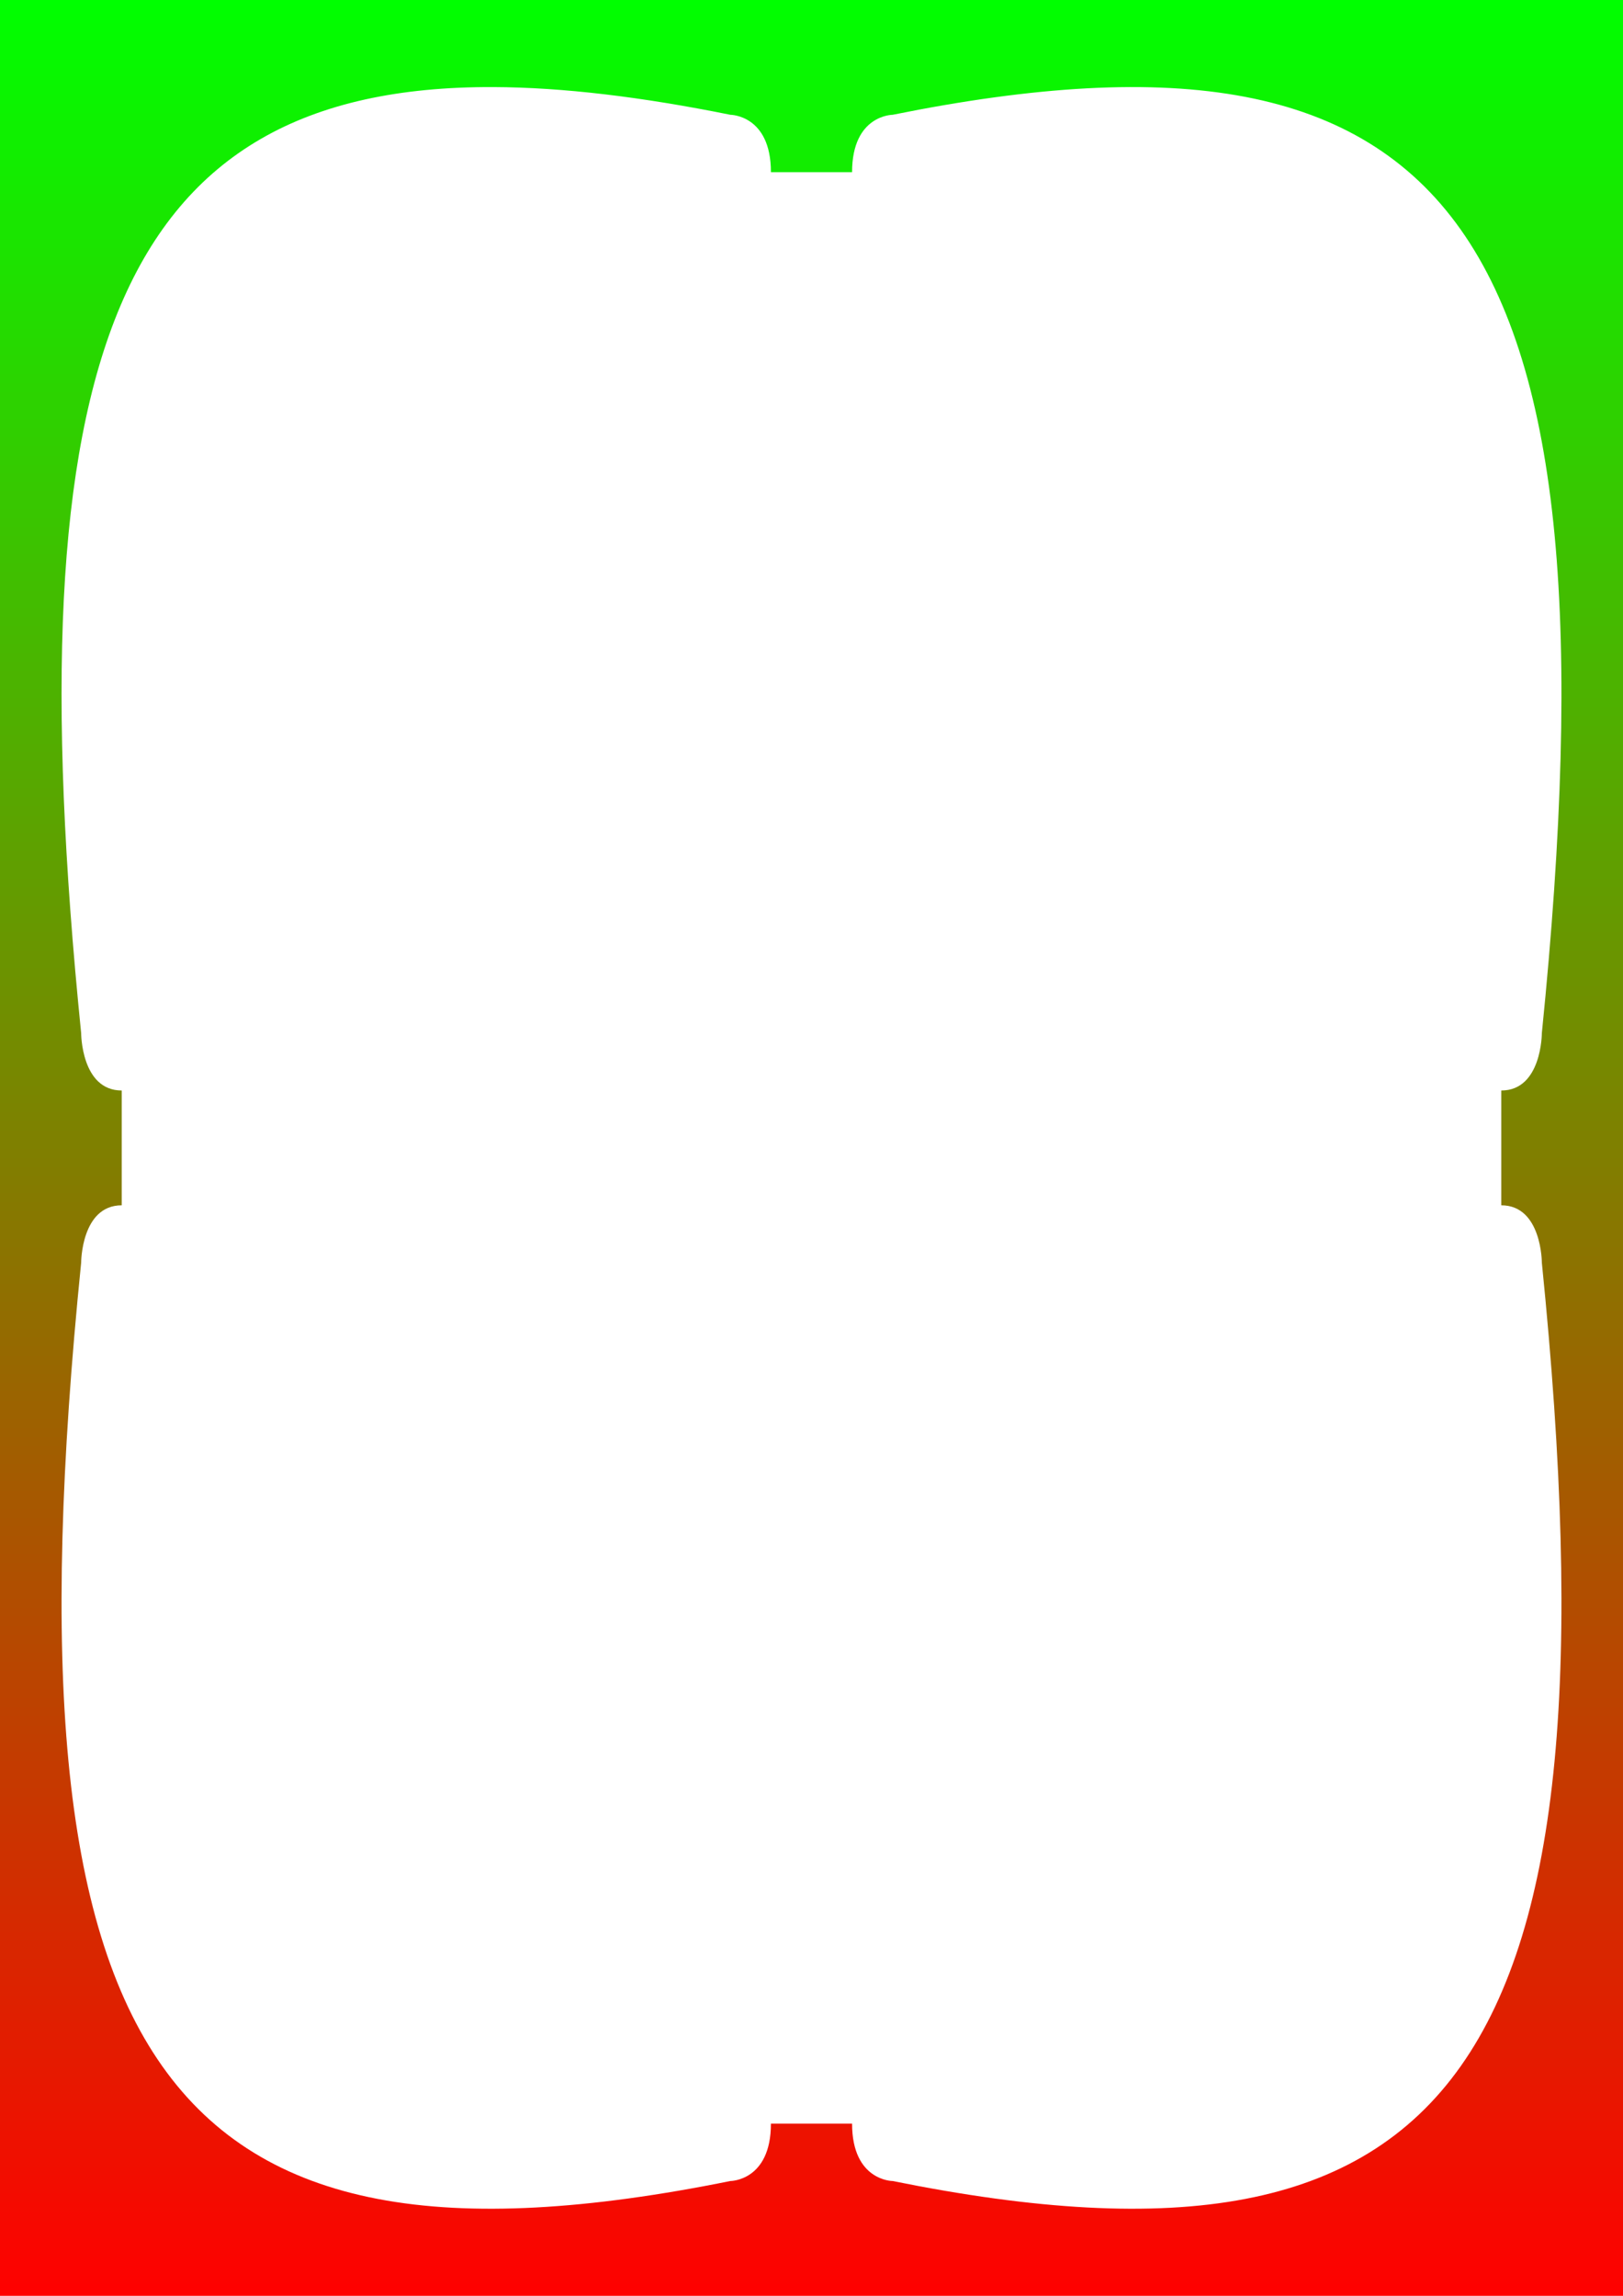 <?xml version="1.0" encoding="UTF-8" standalone="no"?>
<!-- Created with Inkscape (http://www.inkscape.org/) -->

<svg
   xmlns:dc="http://purl.org/dc/elements/1.1/"
   xmlns:cc="http://creativecommons.org/ns#"
   xmlns:rdf="http://www.w3.org/1999/02/22-rdf-syntax-ns#"
   xmlns:svg="http://www.w3.org/2000/svg"
   xmlns="http://www.w3.org/2000/svg"
   xmlns:xlink="http://www.w3.org/1999/xlink"
   xmlns:sodipodi="http://sodipodi.sourceforge.net/DTD/sodipodi-0.dtd"
   xmlns:inkscape="http://www.inkscape.org/namespaces/inkscape"
   width="210mm"
   height="297mm"
   viewBox="0 0 210 297"
   version="1.1"
   id="svg877"
   inkscape:version="0.92.3 (2405546, 2018-03-11)"
   sodipodi:docname="a4IntermageBook.svg">
  <defs
     id="defs871">
    <linearGradient
       inkscape:collect="always"
       xlink:href="#linearGradient825"
       id="linearGradient827"
       x1="132.292"
       y1="32.417"
       x2="132.292"
       y2="297"
       gradientUnits="userSpaceOnUse"
       gradientTransform="matrix(0.794,0,0,1.123,0,-36.388)" />
    <linearGradient
       inkscape:collect="always"
       id="linearGradient825">
      <stop
         style="stop-color:#00ff00;stop-opacity:1;"
         offset="0"
         id="stop821" />
      <stop
         style="stop-color:#ff0000;stop-opacity:1"
         offset="1"
         id="stop823" />
    </linearGradient>
  </defs>
  <sodipodi:namedview
     id="base"
     pagecolor="#ffffff"
     bordercolor="#666666"
     borderopacity="1.0"
     inkscape:pageopacity="0.0"
     inkscape:pageshadow="2"
     inkscape:zoom="0.70710678"
     inkscape:cx="646.25629"
     inkscape:cy="773.39621"
     inkscape:document-units="mm"
     inkscape:current-layer="layer1"
     showgrid="true"
     inkscape:window-width="1920"
     inkscape:window-height="1051"
     inkscape:window-x="-9"
     inkscape:window-y="-9"
     inkscape:window-maximized="1"
     inkscape:snap-page="true"
     inkscape:snap-nodes="true"
     inkscape:snap-others="true"
     inkscape:snap-grids="true"
     inkscape:snap-bbox="true">
    <inkscape:grid
       type="xygrid"
       id="grid1422"
       units="px"
       spacingx="0.265"
       spacingy="0.265" />
    <inkscape:grid
       type="xygrid"
       id="grid2005"
       units="mm"
       spacingx="1"
       spacingy="1"
       color="#00c600"
       opacity="0.125"
       empcolor="#00d600"
       empopacity="0.251" />
  </sodipodi:namedview>
  <g
     inkscape:label="Layer 1"
     inkscape:groupmode="layer"
     id="layer1">
    <path
       inkscape:connector-curvature="0"
       style="opacity:1;fill:url(#linearGradient827);fill-opacity:1;stroke:none;stroke-width:0.25;stroke-linecap:round;stroke-linejoin:round;stroke-miterlimit:4;stroke-dasharray:none;stroke-opacity:1"
       d="M 0,0 V 297 H 210 V 0 Z m 63.812,11.265 c 9.001,0.032 19.204,1.265 30.688,3.585 0,0 5.25,0 5.25,7.425 h 5.25 5.25 c 0,-7.425 5.25,-7.425 5.25,-7.425 C 189,0 210,29.7 199.5,133.65 c 0,0 0,7.425 -5.25,7.425 v 7.425 7.425 c 5.25,0 5.25,7.425 5.25,7.425 C 210,267.3 189,297 115.5,282.15 c 0,0 -5.25,0 -5.25,-7.425 h -5.25 -5.25 c 0,7.425 -5.25,7.425 -5.25,7.425 C 21,297 0,267.3 10.5,163.35 c 0,0 0,-7.425 5.25,-7.425 v -7.425 -7.425 c -5.25,0 -5.25,-7.425 -5.25,-7.425 C 1.641,45.942 15.207,11.094 63.812,11.265 Z"
       id="rect819" />
  </g>
</svg>
